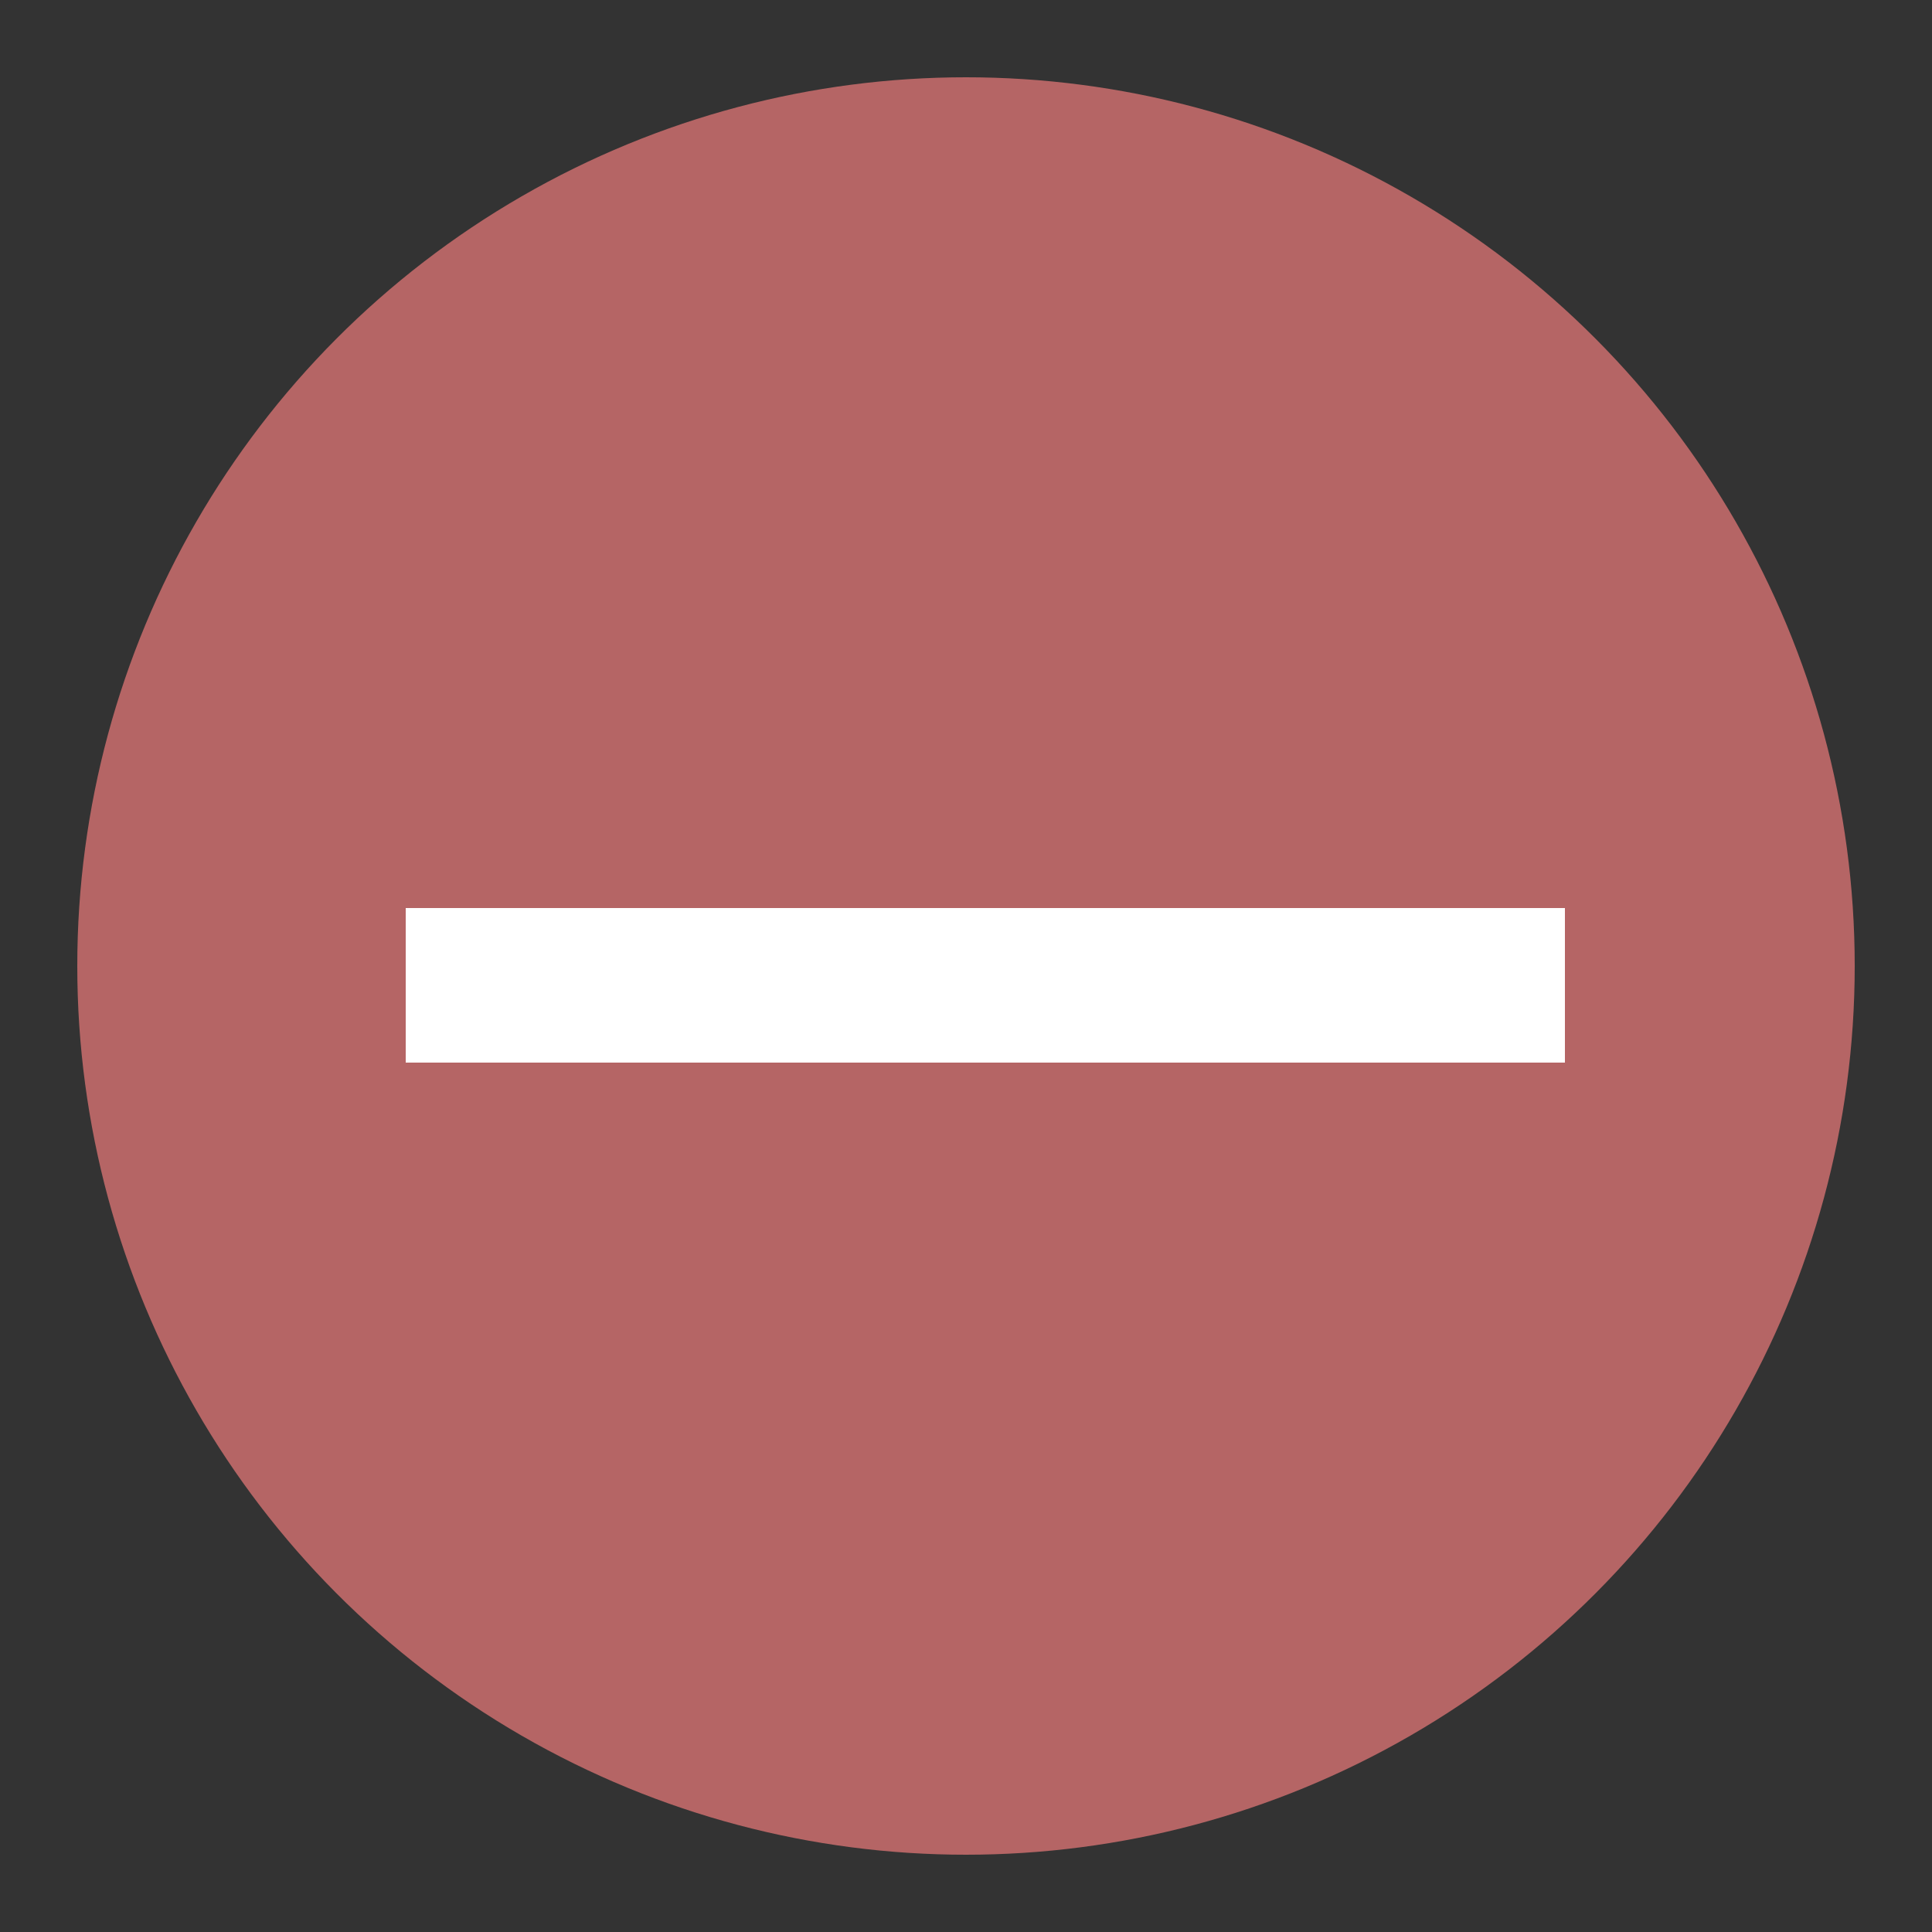 <svg id="Warstwa_1" data-name="Warstwa 1" xmlns="http://www.w3.org/2000/svg" viewBox="0 0 25 25"><rect x="0" y="0" width="25" height="25" fill="#333333" stroke="none"/><defs><style>.cls-1{fill:#b56565;}.cls-2{fill:#fff;}</style></defs><title>minus</title><circle class="cls-1" cx="12.5" cy="12.5" r="11.5"/><rect class="cls-2" x="5.25" y="11.75" width="15" height="2"/></svg>
